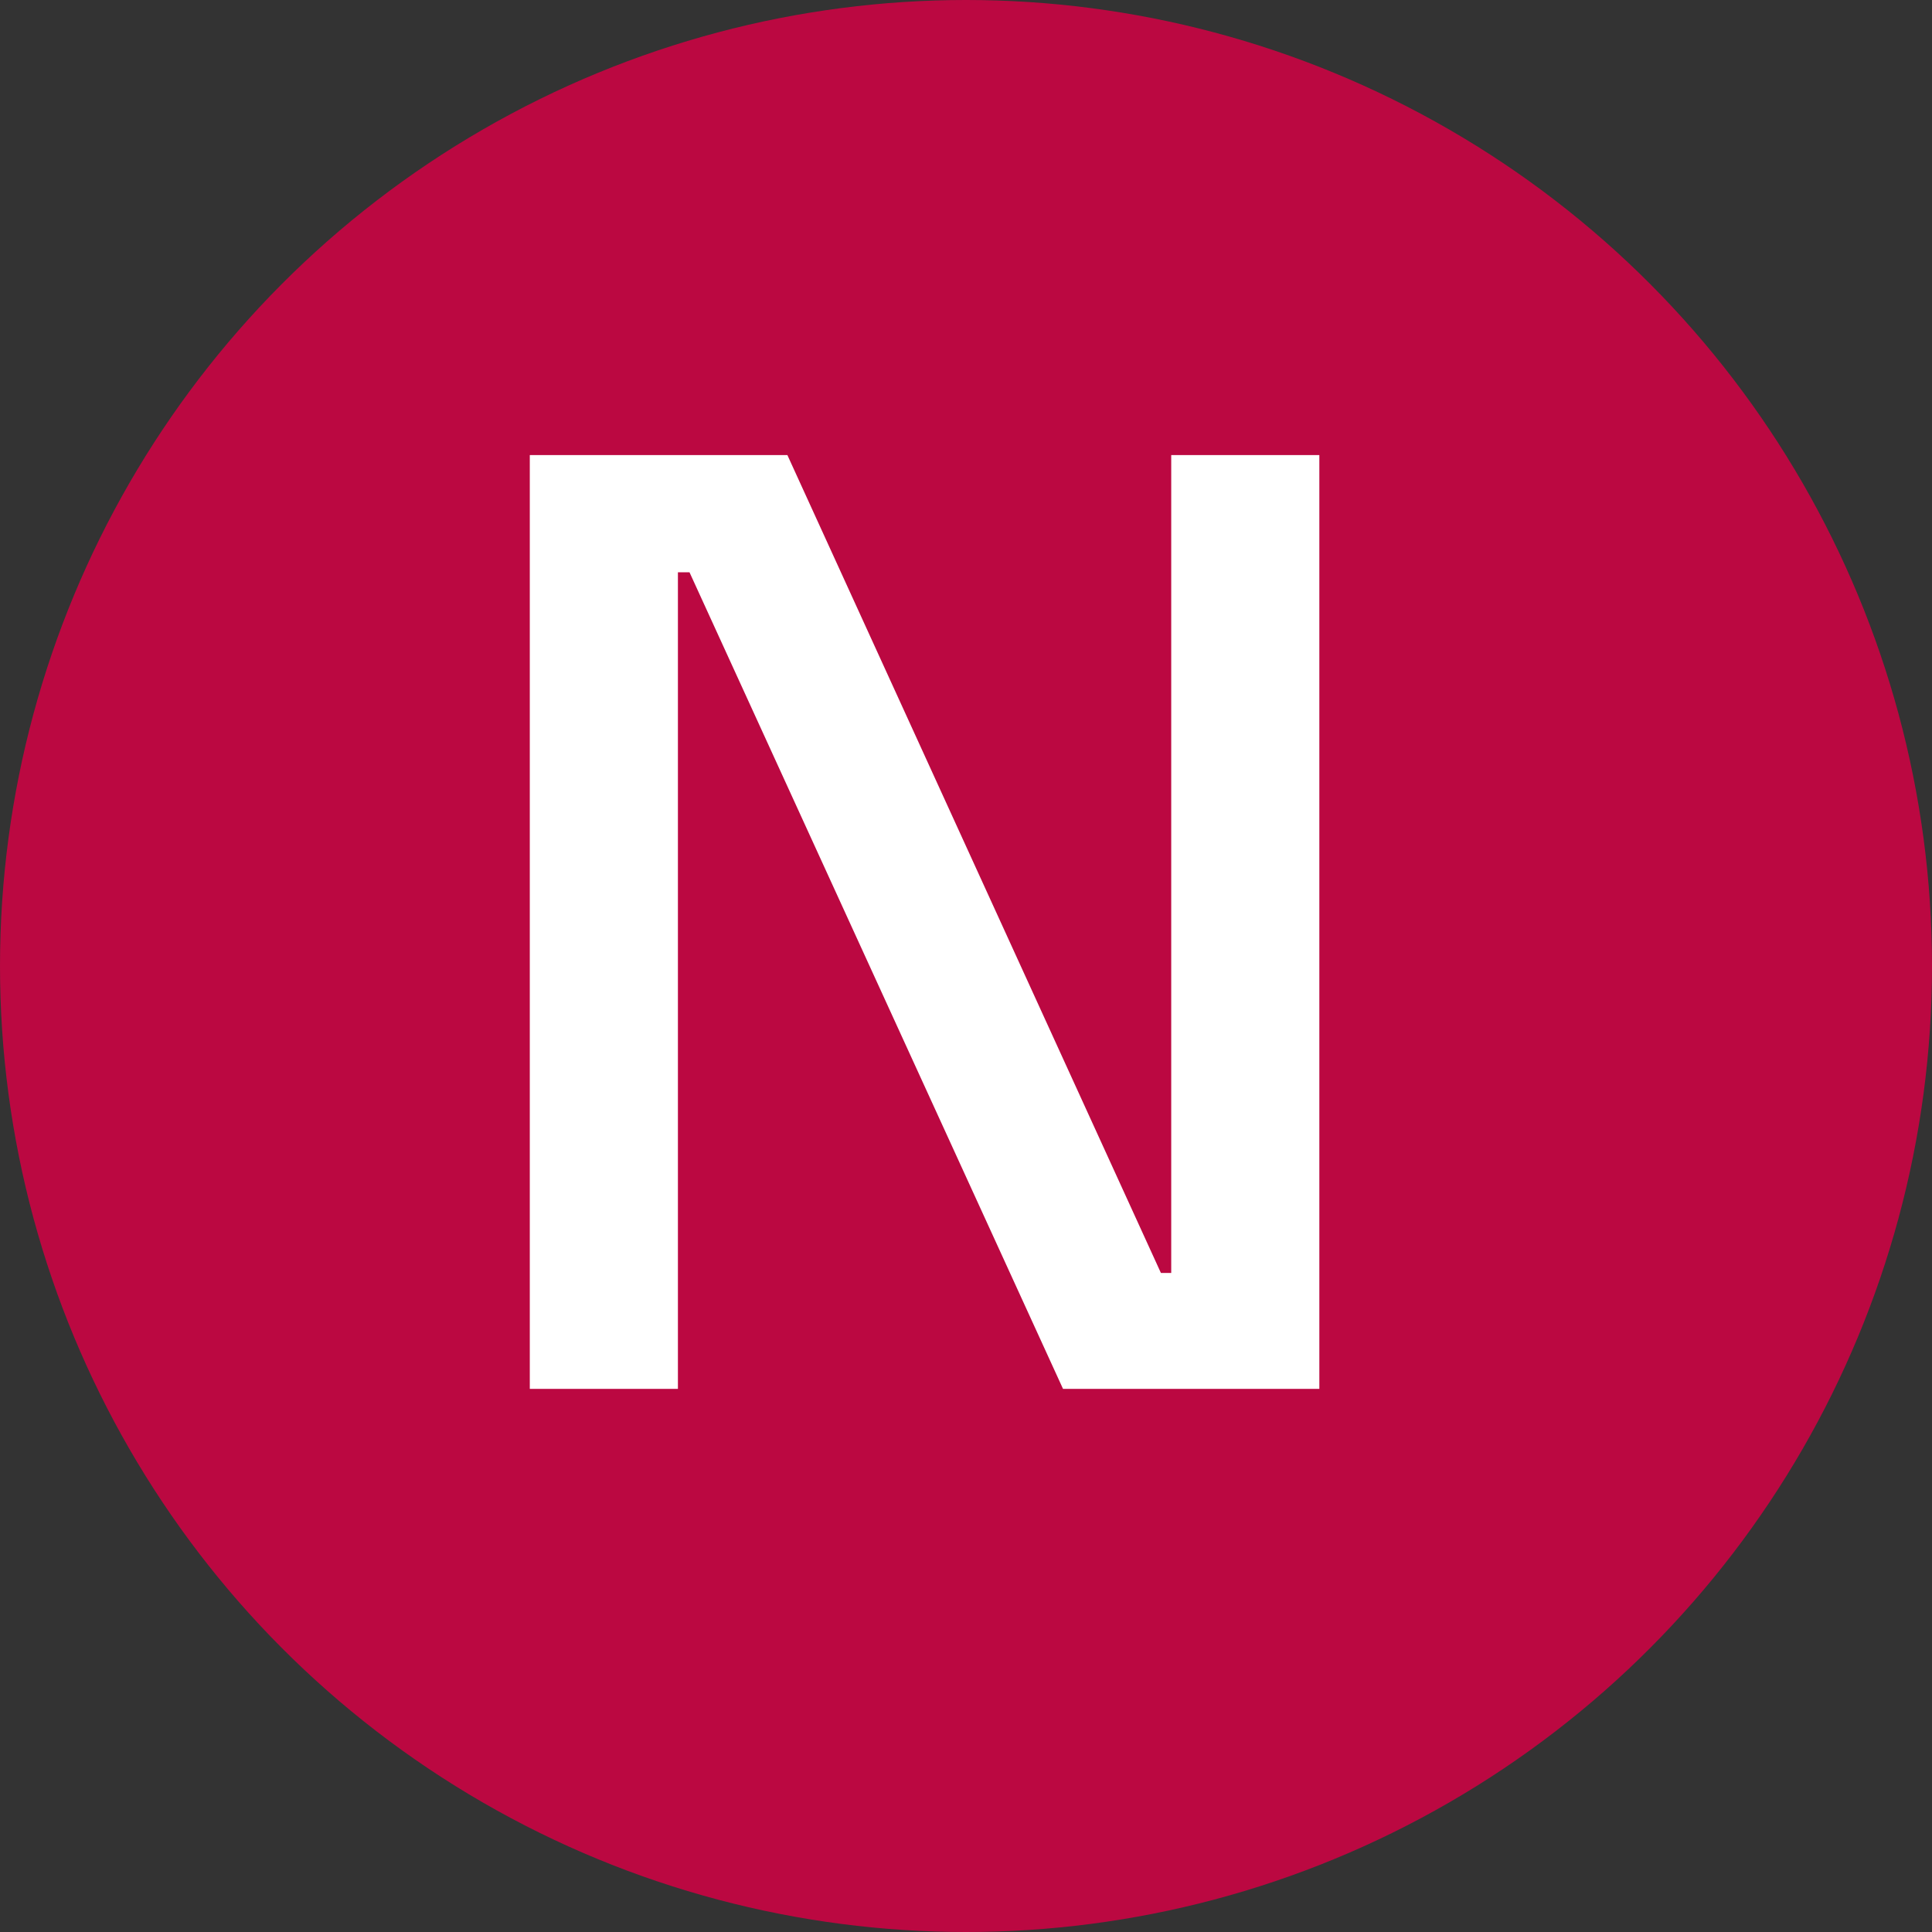 <svg width="18" height="18" viewBox="0 0 18 18" fill="none" xmlns="http://www.w3.org/2000/svg">
<rect x="0" y="0" width="18" height="18" fill="#333333" stroke="none"/>
<circle cx="9" cy="9" r="9" fill="#BB0841"/>
<path d="M12.292 4.24V12.94H9.904L6.424 5.332H6.316V12.94H4.936V4.24H7.336L10.816 11.86H10.912V4.24H12.292Z" fill="white"/>
</svg>
